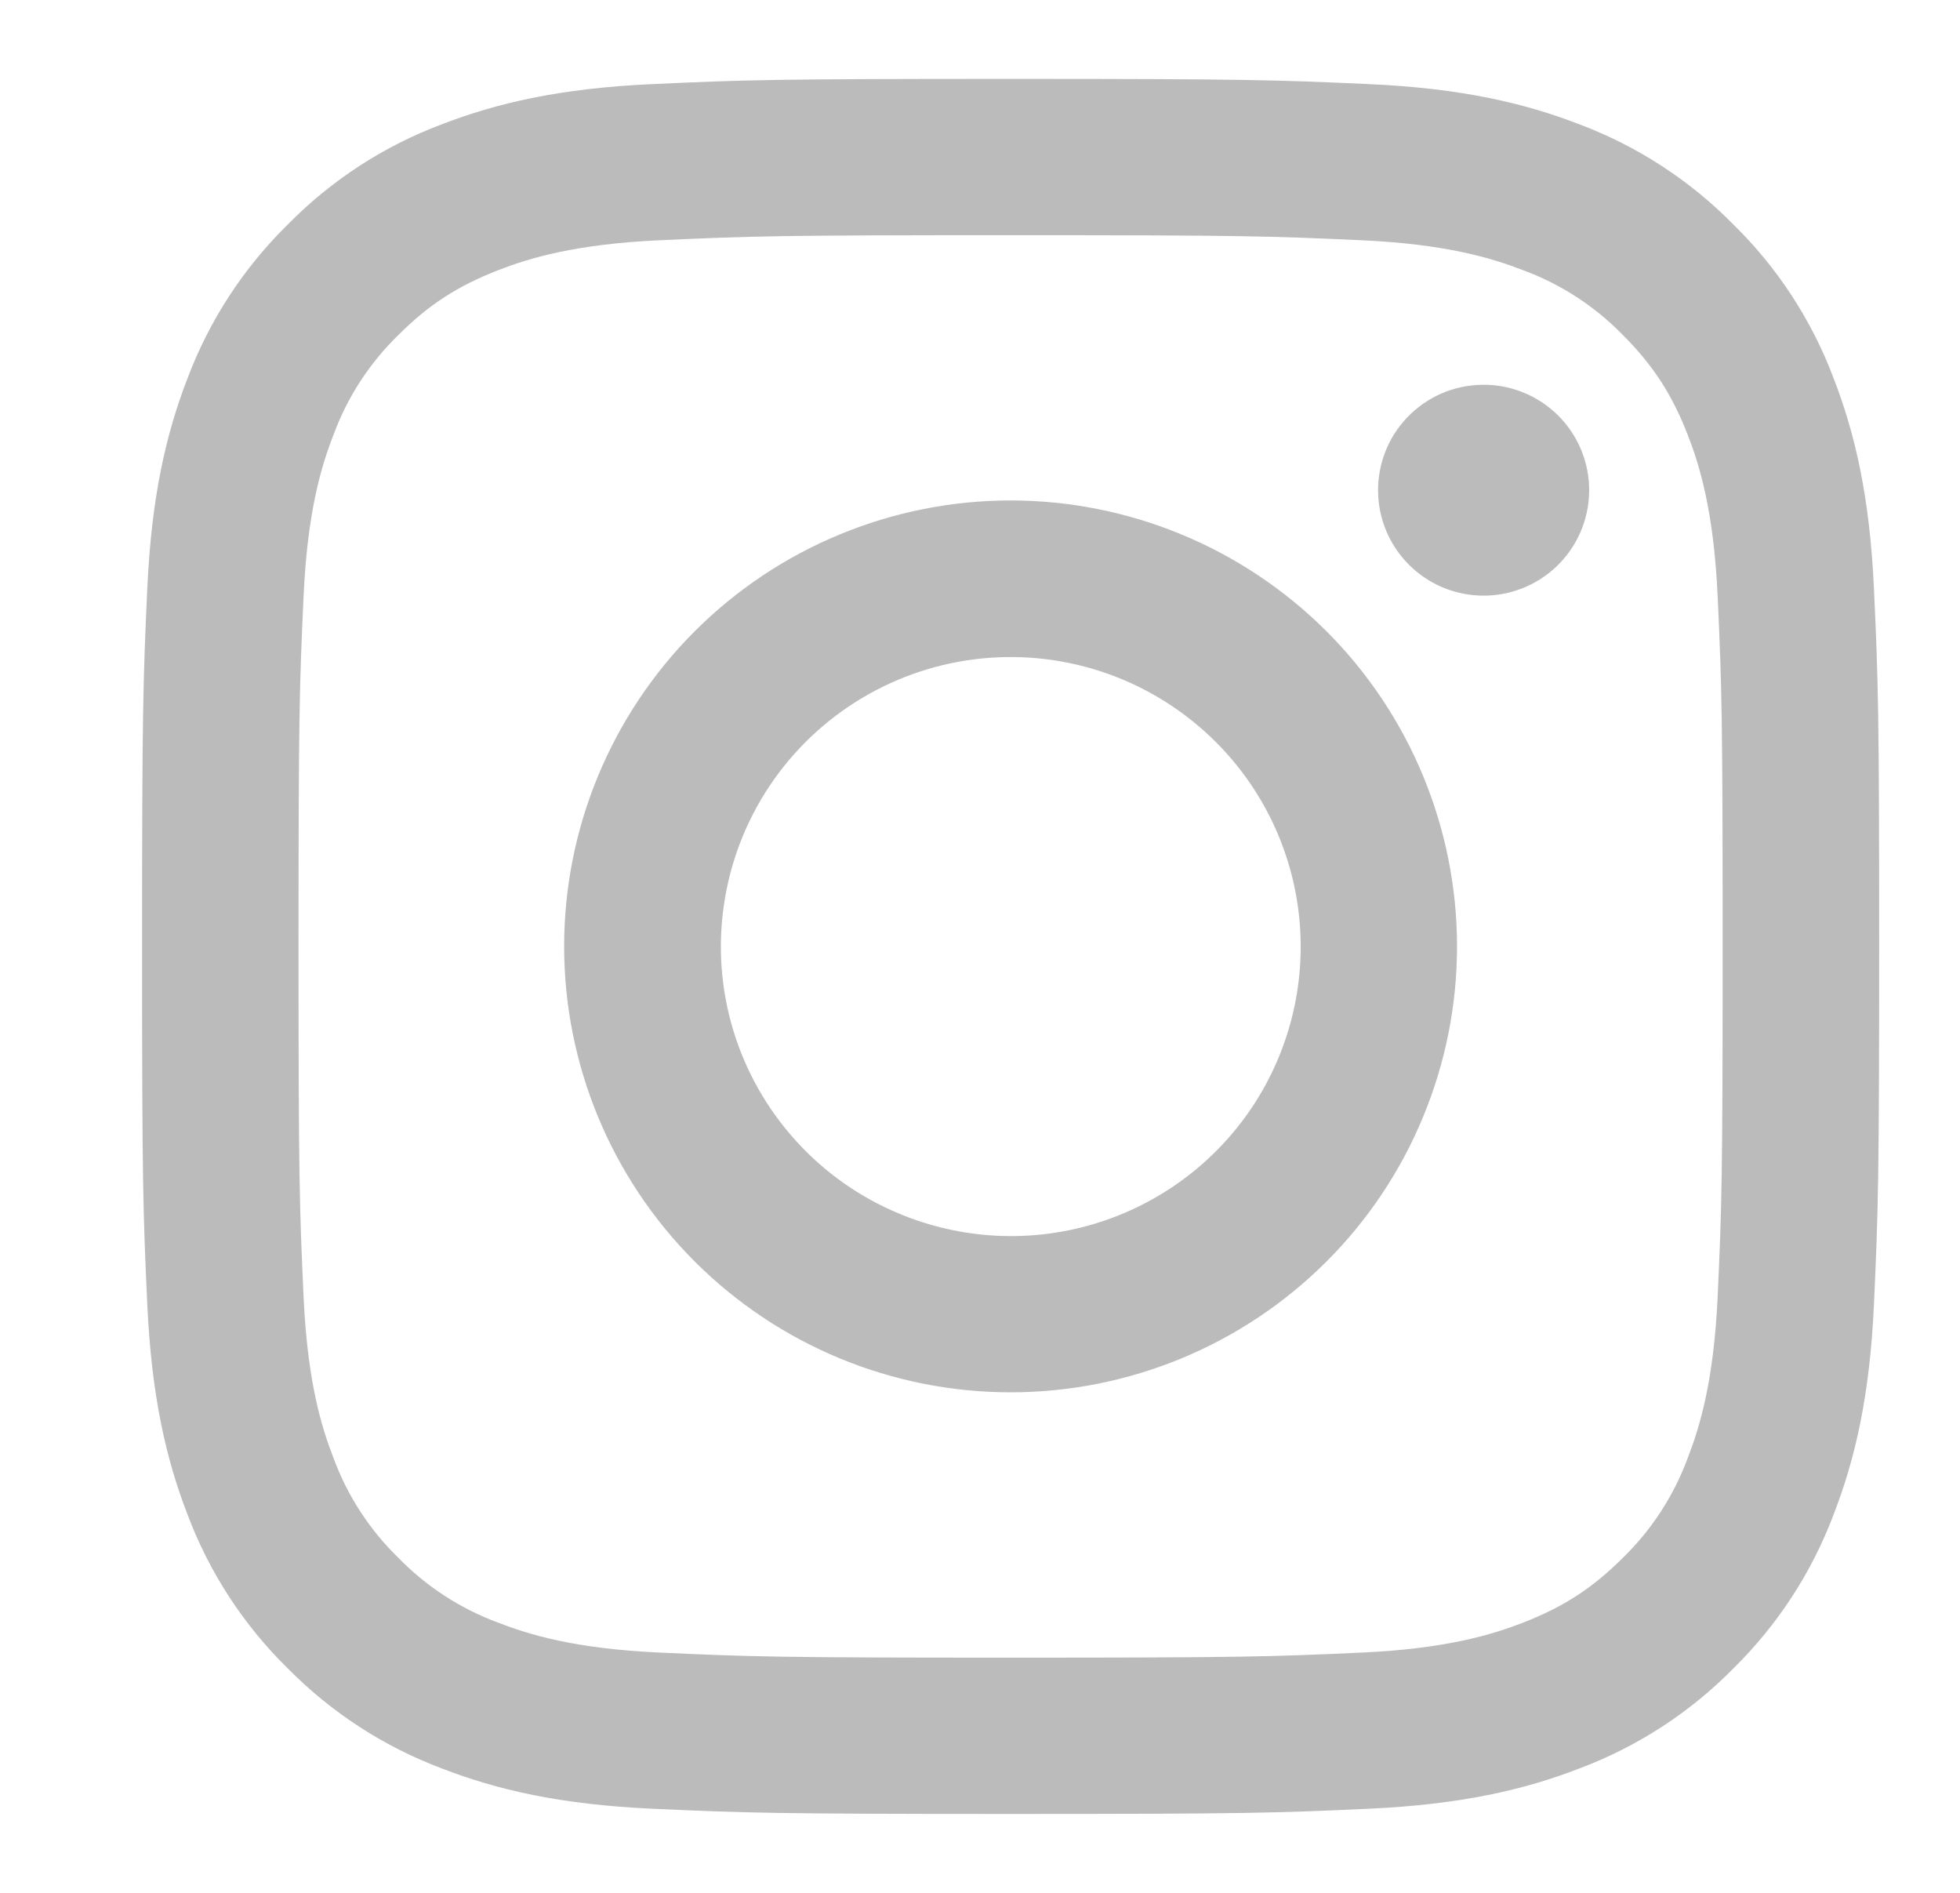 <svg width="29" height="28" viewBox="0 0 29 28" fill="none" xmlns="http://www.w3.org/2000/svg">
<path fill-rule="evenodd" clip-rule="evenodd" d="M9.655 1.244C11.025 1.181 11.462 1.167 14.953 1.167C18.444 1.167 18.881 1.182 20.25 1.244C21.619 1.305 22.554 1.524 23.371 1.84C24.228 2.163 25.005 2.668 25.647 3.321C26.302 3.962 26.806 4.737 27.129 5.593C27.446 6.41 27.664 7.343 27.727 8.708C27.79 10.079 27.804 10.515 27.804 14C27.804 17.486 27.789 17.922 27.727 19.291C27.665 20.656 27.446 21.589 27.129 22.406C26.806 23.262 26.301 24.038 25.647 24.68C25.005 25.333 24.228 25.837 23.371 26.159C22.554 26.476 21.619 26.693 20.252 26.756C18.881 26.819 18.444 26.833 14.953 26.833C11.462 26.833 11.025 26.818 9.655 26.756C8.288 26.694 7.353 26.476 6.535 26.159C5.678 25.837 4.901 25.332 4.258 24.68C3.604 24.039 3.098 23.263 2.776 22.407C2.459 21.59 2.242 20.657 2.179 19.292C2.116 17.921 2.102 17.485 2.102 14C2.102 10.514 2.117 10.078 2.179 8.71C2.241 7.343 2.459 6.41 2.776 5.593C3.099 4.737 3.605 3.961 4.259 3.32C4.901 2.667 5.677 2.162 6.534 1.84C7.352 1.524 8.286 1.306 9.653 1.244H9.655ZM20.146 3.554C18.791 3.492 18.384 3.479 14.953 3.479C11.521 3.479 11.115 3.492 9.76 3.554C8.506 3.611 7.826 3.82 7.373 3.996C6.774 4.229 6.345 4.505 5.895 4.955C5.469 5.369 5.14 5.873 4.935 6.431C4.758 6.883 4.549 7.562 4.492 8.814C4.43 10.167 4.417 10.573 4.417 14C4.417 17.426 4.43 17.832 4.492 19.186C4.549 20.438 4.758 21.116 4.935 21.569C5.14 22.126 5.469 22.631 5.895 23.045C6.31 23.471 6.816 23.799 7.373 24.004C7.826 24.18 8.506 24.389 9.76 24.446C11.115 24.508 11.52 24.521 14.953 24.521C18.385 24.521 18.791 24.508 20.146 24.446C21.399 24.389 22.079 24.18 22.533 24.004C23.132 23.771 23.561 23.494 24.011 23.045C24.437 22.631 24.765 22.126 24.971 21.569C25.147 21.116 25.356 20.438 25.414 19.186C25.476 17.832 25.488 17.426 25.488 14C25.488 10.573 25.476 10.167 25.414 8.814C25.356 7.562 25.147 6.883 24.971 6.431C24.737 5.832 24.46 5.404 24.011 4.955C23.596 4.529 23.091 4.201 22.533 3.996C22.079 3.82 21.399 3.611 20.146 3.554ZM13.311 17.956C14.228 18.337 15.249 18.389 16.199 18.102C17.15 17.814 17.971 17.207 18.523 16.383C19.074 15.558 19.322 14.568 19.224 13.581C19.126 12.594 18.688 11.672 17.985 10.972C17.536 10.525 16.994 10.182 16.397 9.969C15.8 9.756 15.164 9.678 14.533 9.74C13.902 9.802 13.293 10.003 12.749 10.329C12.206 10.654 11.741 11.096 11.389 11.622C11.037 12.148 10.806 12.746 10.713 13.372C10.619 13.998 10.666 14.637 10.85 15.243C11.034 15.849 11.35 16.406 11.776 16.875C12.201 17.345 12.726 17.714 13.311 17.956ZM10.282 9.335C10.895 8.723 11.623 8.237 12.425 7.906C13.226 7.574 14.085 7.403 14.953 7.403C15.82 7.403 16.679 7.574 17.481 7.906C18.282 8.237 19.01 8.723 19.624 9.335C20.237 9.948 20.724 10.675 21.055 11.476C21.387 12.276 21.558 13.134 21.558 14C21.558 14.866 21.387 15.724 21.055 16.524C20.724 17.325 20.237 18.052 19.624 18.664C18.385 19.901 16.705 20.596 14.953 20.596C13.201 20.596 11.521 19.901 10.282 18.664C9.043 17.427 8.347 15.749 8.347 14C8.347 12.25 9.043 10.573 10.282 9.335ZM23.023 8.386C23.175 8.243 23.297 8.07 23.381 7.879C23.465 7.688 23.51 7.483 23.513 7.274C23.516 7.065 23.477 6.858 23.399 6.665C23.32 6.471 23.204 6.296 23.056 6.148C22.908 6.001 22.732 5.884 22.539 5.806C22.345 5.727 22.138 5.688 21.929 5.692C21.72 5.695 21.514 5.739 21.322 5.823C21.131 5.908 20.959 6.029 20.815 6.181C20.536 6.476 20.384 6.868 20.39 7.274C20.395 7.68 20.56 8.067 20.847 8.354C21.134 8.641 21.522 8.805 21.929 8.811C22.335 8.817 22.728 8.664 23.023 8.386Z" fill="#BBBBBB"/>
</svg>
